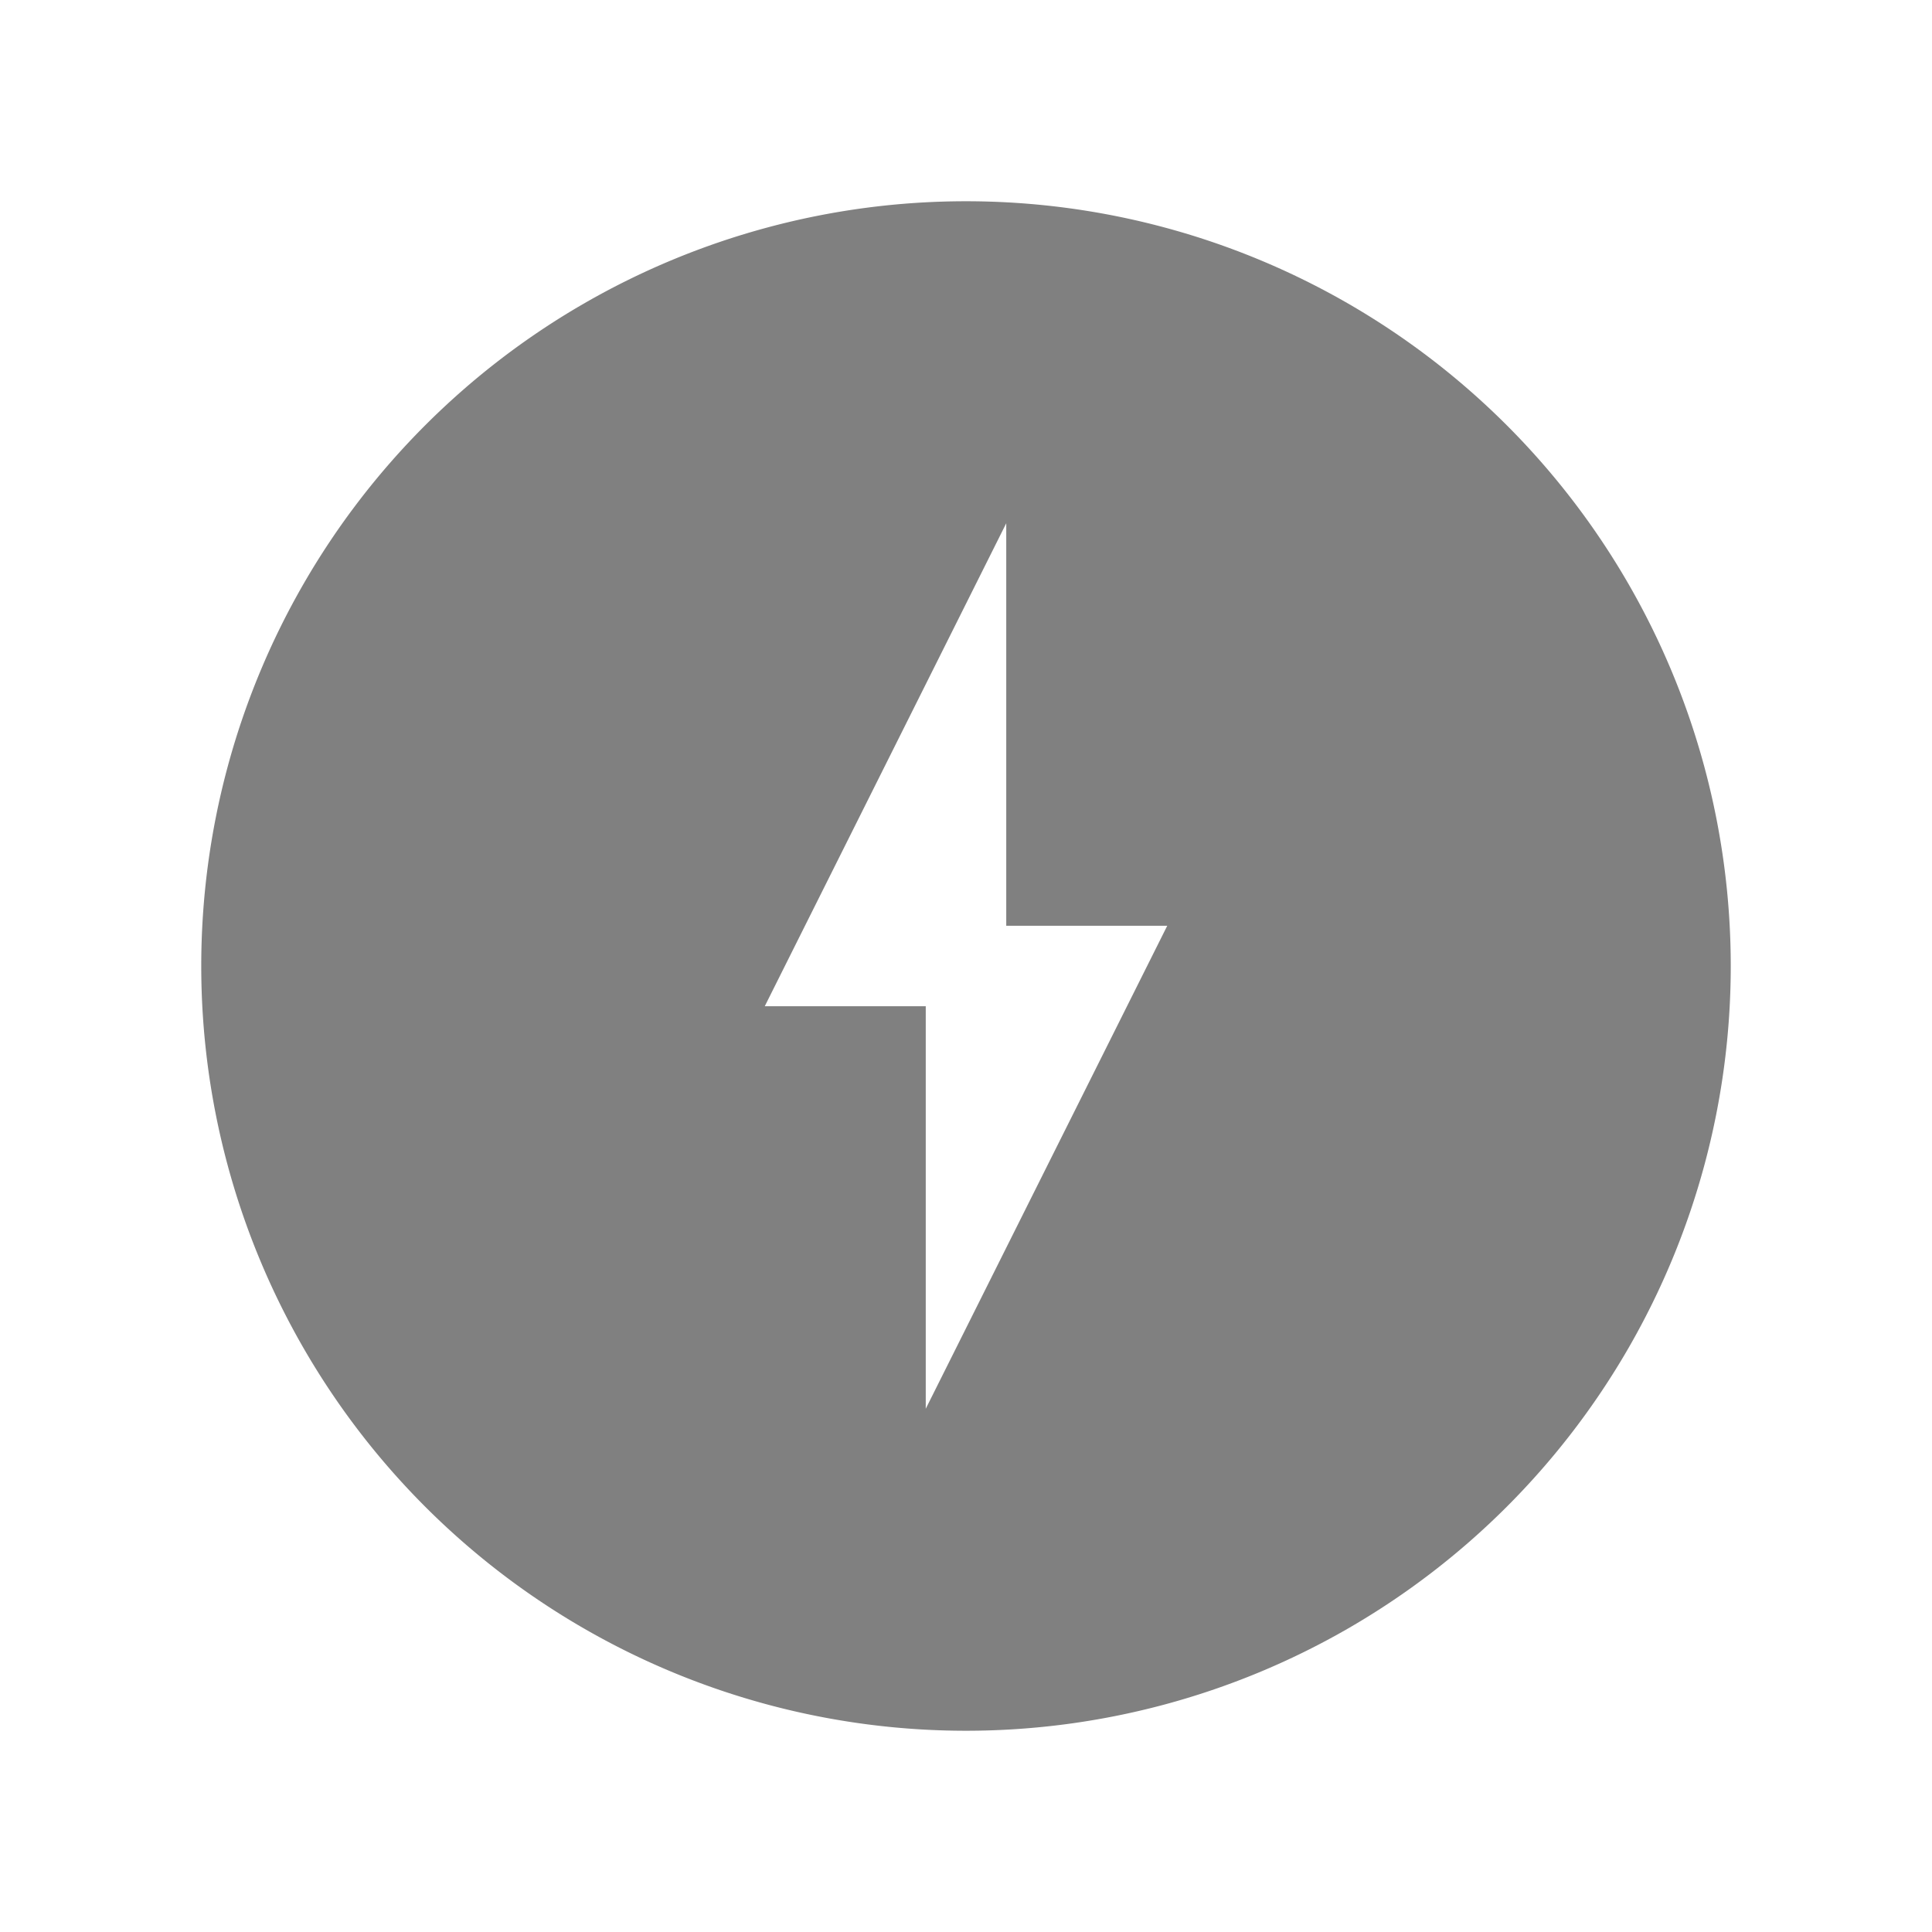 <svg height="24" width="24" xmlns="http://www.w3.org/2000/svg"><path style="fill:gray;fill-opacity:1;stroke-width:1.5;stroke-linecap:square;stroke-linejoin:round" d="M12 2.5A9.5 9.5 0 0 0 2.5 12a9.5 9.5 0 0 0 9.5 9.5 9.5 9.5 0 0 0 9.5-9.5A9.5 9.5 0 0 0 12 2.5zm.5 4v5h2l-3 6v-5h-2l3-6z"/></svg>